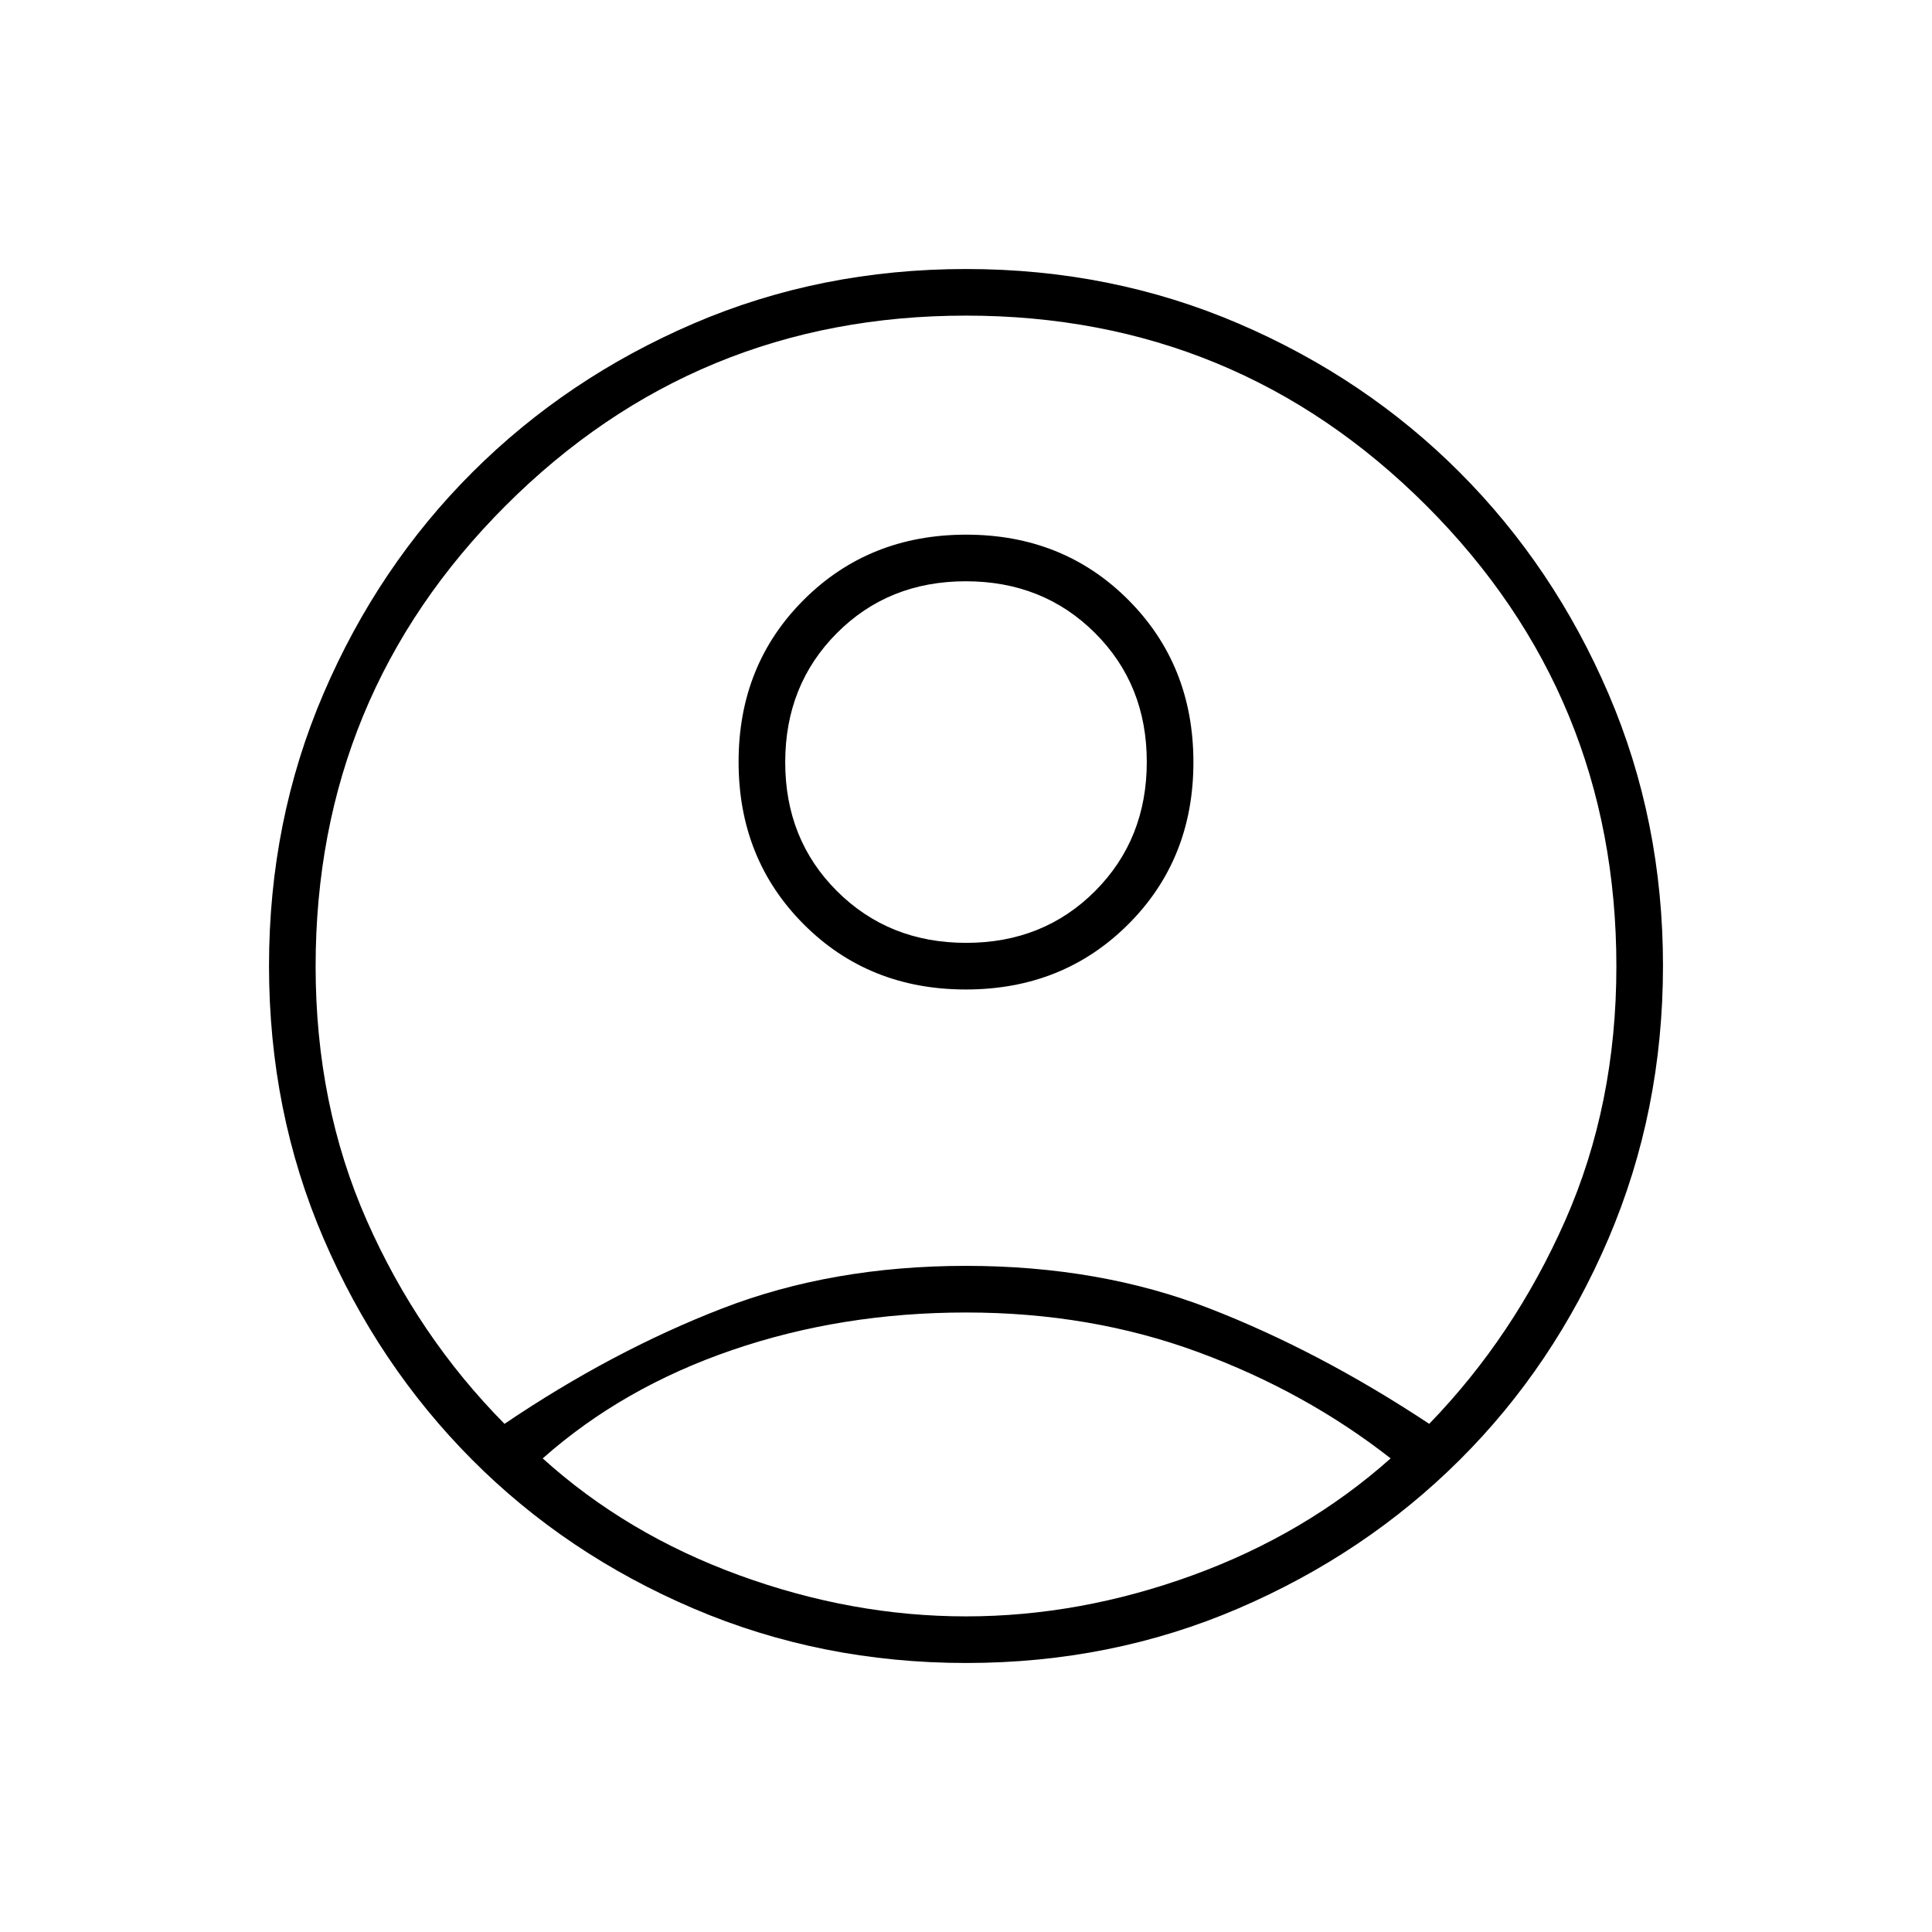 <svg xmlns="http://www.w3.org/2000/svg" height="40" viewBox="0 -960 960 960" width="40"><path d="M250.69-252.5q53.48-36.17 108.14-57.33Q413.5-331 480-331t121 21.17q54.5 21.16 109.17 57.33 42.16-43.5 67.58-101.05t25.42-126.23q0-134.55-94.42-228.97-94.42-94.42-228.75-94.42-134.33 0-228.75 94.42-94.42 94.42-94.42 228.97 0 68.68 25.42 126.23t68.44 101.05Zm229.22-215.83q-48.24 0-80.58-32.43Q367-533.19 367-581.43T399.43-662q32.42-32.33 80.66-32.33 48.24 0 80.58 32.42Q593-629.48 593-581.24t-32.43 80.57q-32.42 32.34-80.66 32.34Zm.24 334.66q-72.22 0-135.61-27.09-63.38-27.1-110.04-74-46.67-46.91-73.75-109.89-27.08-62.99-27.08-135.44 0-72.15 27.09-135.31 27.1-63.16 74-109.96 46.91-46.81 109.89-73.89 62.99-27.08 135.44-27.08 72.15 0 135.31 27.09 63.16 27.1 109.96 74 46.81 46.91 73.89 109.97 27.08 63.07 27.08 135.12 0 72.22-27.09 135.61-27.1 63.38-74 110.04-46.91 46.67-109.97 73.75-63.07 27.08-135.12 27.08Zm-.2-23.16q56.55 0 112.63-20.42 56.09-20.42 98.42-58.08-42.33-33.17-95.71-52.84-53.37-19.66-115.2-19.66-61.83 0-116.29 18.66-54.47 18.67-94.13 53.84 41.66 37.66 97.7 58.08 56.03 20.42 112.58 20.42Zm.14-334.67q38.41 0 64.08-25.76 25.66-25.76 25.66-64.17 0-38.4-25.76-64.07-25.76-25.67-64.16-25.67-38.41 0-64.08 25.76-25.66 25.76-25.66 64.17t25.76 64.07q25.76 25.67 64.16 25.67Zm-.09-89.83Zm0 349Z"/></svg>